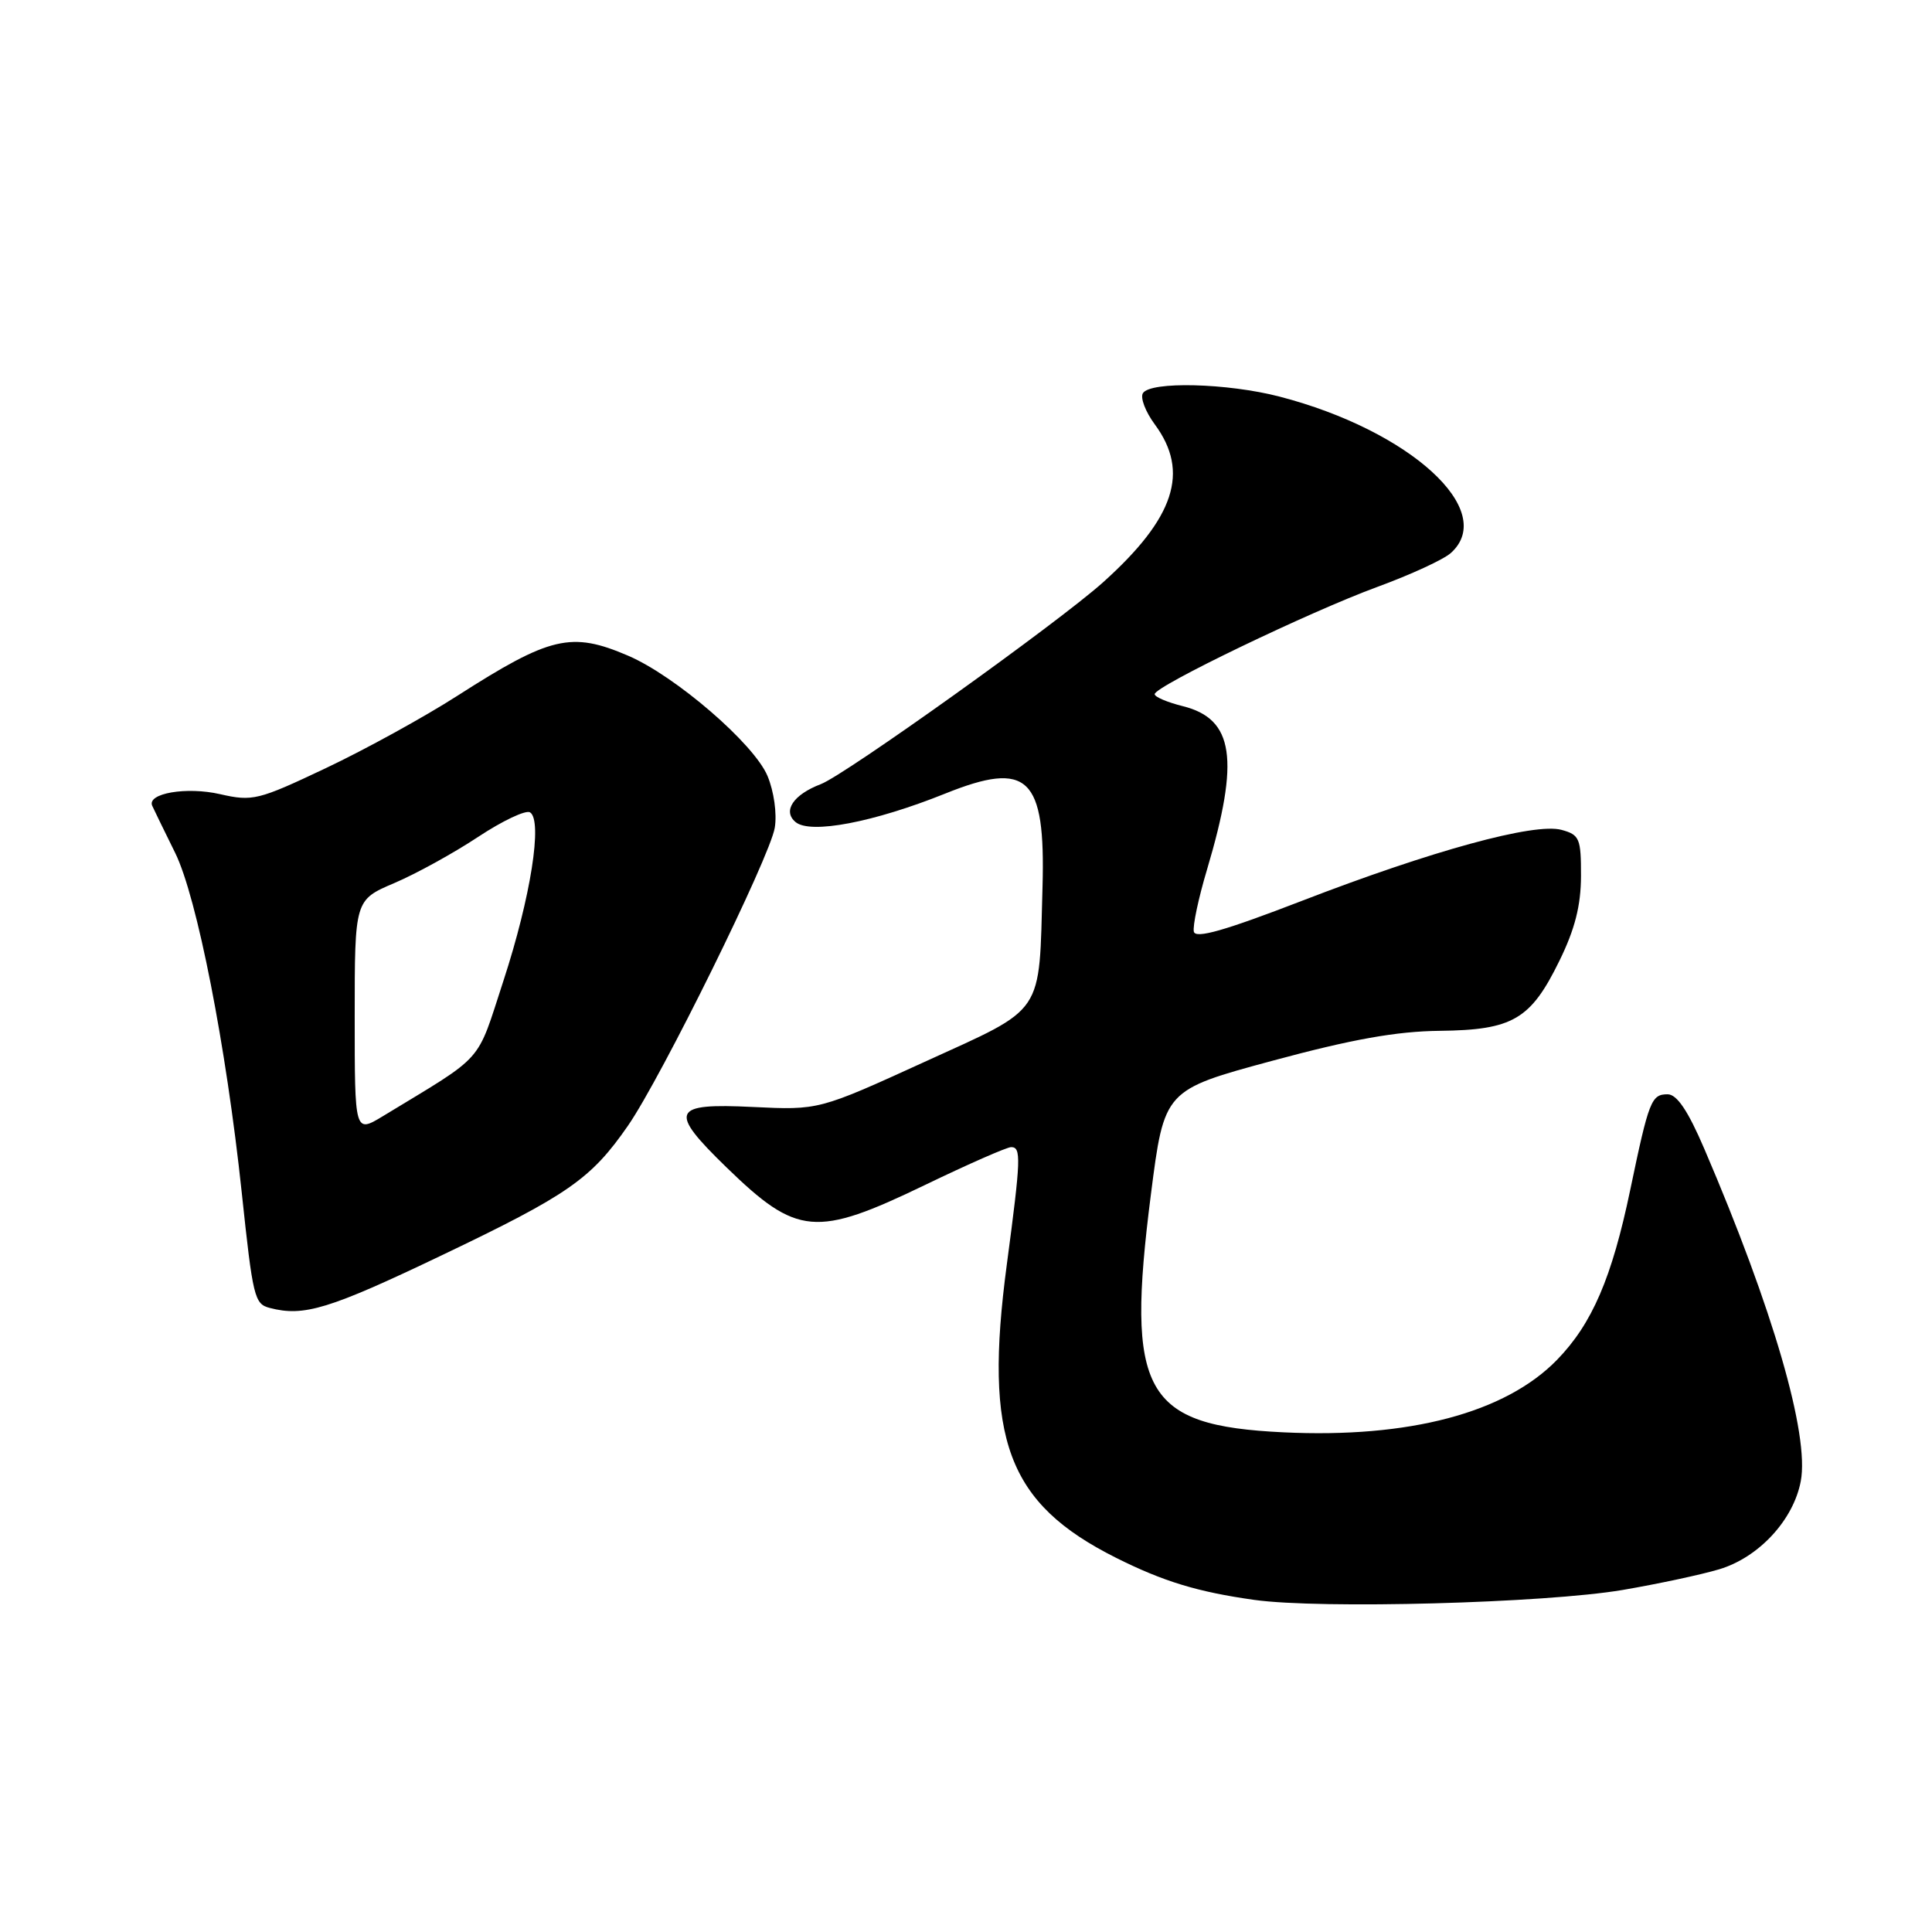 <?xml version="1.0" encoding="UTF-8" standalone="no"?>
<!DOCTYPE svg PUBLIC "-//W3C//DTD SVG 1.1//EN" "http://www.w3.org/Graphics/SVG/1.1/DTD/svg11.dtd" >
<svg xmlns="http://www.w3.org/2000/svg" xmlns:xlink="http://www.w3.org/1999/xlink" version="1.1" viewBox="0 0 256 256">
 <g >
 <path fill="currentColor"
d=" M 215.00 210.68 C 219.68 209.88 225.43 208.65 227.80 207.94 C 233.05 206.37 237.64 201.41 238.61 196.27 C 239.78 190.14 234.92 173.41 225.84 152.25 C 223.67 147.18 222.20 145.00 220.97 145.00 C 218.81 145.00 218.49 145.81 216.02 157.64 C 213.58 169.34 210.96 175.41 206.31 180.19 C 199.46 187.22 186.71 190.59 170.04 189.79 C 151.55 188.90 149.14 184.56 152.50 158.27 C 154.27 144.43 154.27 144.43 168.62 140.55 C 179.13 137.71 185.05 136.65 190.78 136.59 C 200.46 136.48 202.83 135.09 206.64 127.29 C 208.68 123.13 209.48 119.99 209.49 116.09 C 209.50 111.09 209.30 110.61 206.90 109.96 C 203.33 108.99 189.74 112.71 172.50 119.37 C 162.31 123.30 158.42 124.42 158.19 123.45 C 158.02 122.72 158.80 119.01 159.94 115.21 C 164.29 100.59 163.50 95.26 156.73 93.57 C 154.68 93.06 153.00 92.35 153.00 91.98 C 153.00 90.94 173.55 81.05 182.50 77.77 C 186.90 76.16 191.29 74.14 192.25 73.27 C 198.48 67.66 186.84 57.04 169.54 52.55 C 162.64 50.76 152.43 50.50 151.44 52.10 C 151.07 52.70 151.78 54.56 153.02 56.24 C 157.66 62.52 155.66 68.63 146.16 77.16 C 140.22 82.49 112.00 102.67 108.77 103.90 C 105.12 105.29 103.66 107.47 105.42 108.93 C 107.38 110.56 115.77 108.96 125.23 105.16 C 136.24 100.73 138.54 102.94 138.14 117.50 C 137.66 134.75 138.60 133.36 122.50 140.71 C 108.50 147.10 108.50 147.10 99.75 146.68 C 88.98 146.15 88.53 147.17 96.25 154.67 C 105.63 163.78 108.08 164.00 122.60 157.00 C 128.30 154.25 133.42 152.00 133.98 152.00 C 135.33 152.00 135.28 153.49 133.41 167.54 C 130.32 190.71 133.48 199.20 147.89 206.42 C 154.16 209.56 158.70 210.94 166.17 211.99 C 174.94 213.23 204.72 212.42 215.00 210.68 Z  M 58.50 166.35 C 75.31 158.32 78.31 156.23 83.21 149.16 C 87.60 142.83 102.04 113.53 102.66 109.68 C 102.97 107.82 102.55 104.86 101.70 102.82 C 99.92 98.56 89.50 89.57 83.22 86.88 C 75.69 83.65 72.91 84.31 60.58 92.21 C 56.23 95.00 48.40 99.31 43.18 101.78 C 34.19 106.04 33.47 106.21 29.16 105.23 C 24.72 104.21 19.44 105.12 20.17 106.77 C 20.35 107.18 21.72 109.99 23.21 113.01 C 26.10 118.87 29.97 138.60 32.03 158.00 C 33.51 171.95 33.71 172.78 35.75 173.31 C 40.27 174.49 43.59 173.48 58.50 166.35 Z  M 47.00 134.70 C 47.00 119.25 47.00 119.25 52.25 117.01 C 55.14 115.78 60.13 113.03 63.36 110.89 C 66.58 108.76 69.67 107.30 70.23 107.64 C 71.93 108.69 70.32 118.90 66.72 129.92 C 63.05 141.14 64.44 139.57 50.75 147.89 C 47.00 150.16 47.00 150.16 47.00 134.70 Z "/>
</g>
</svg>